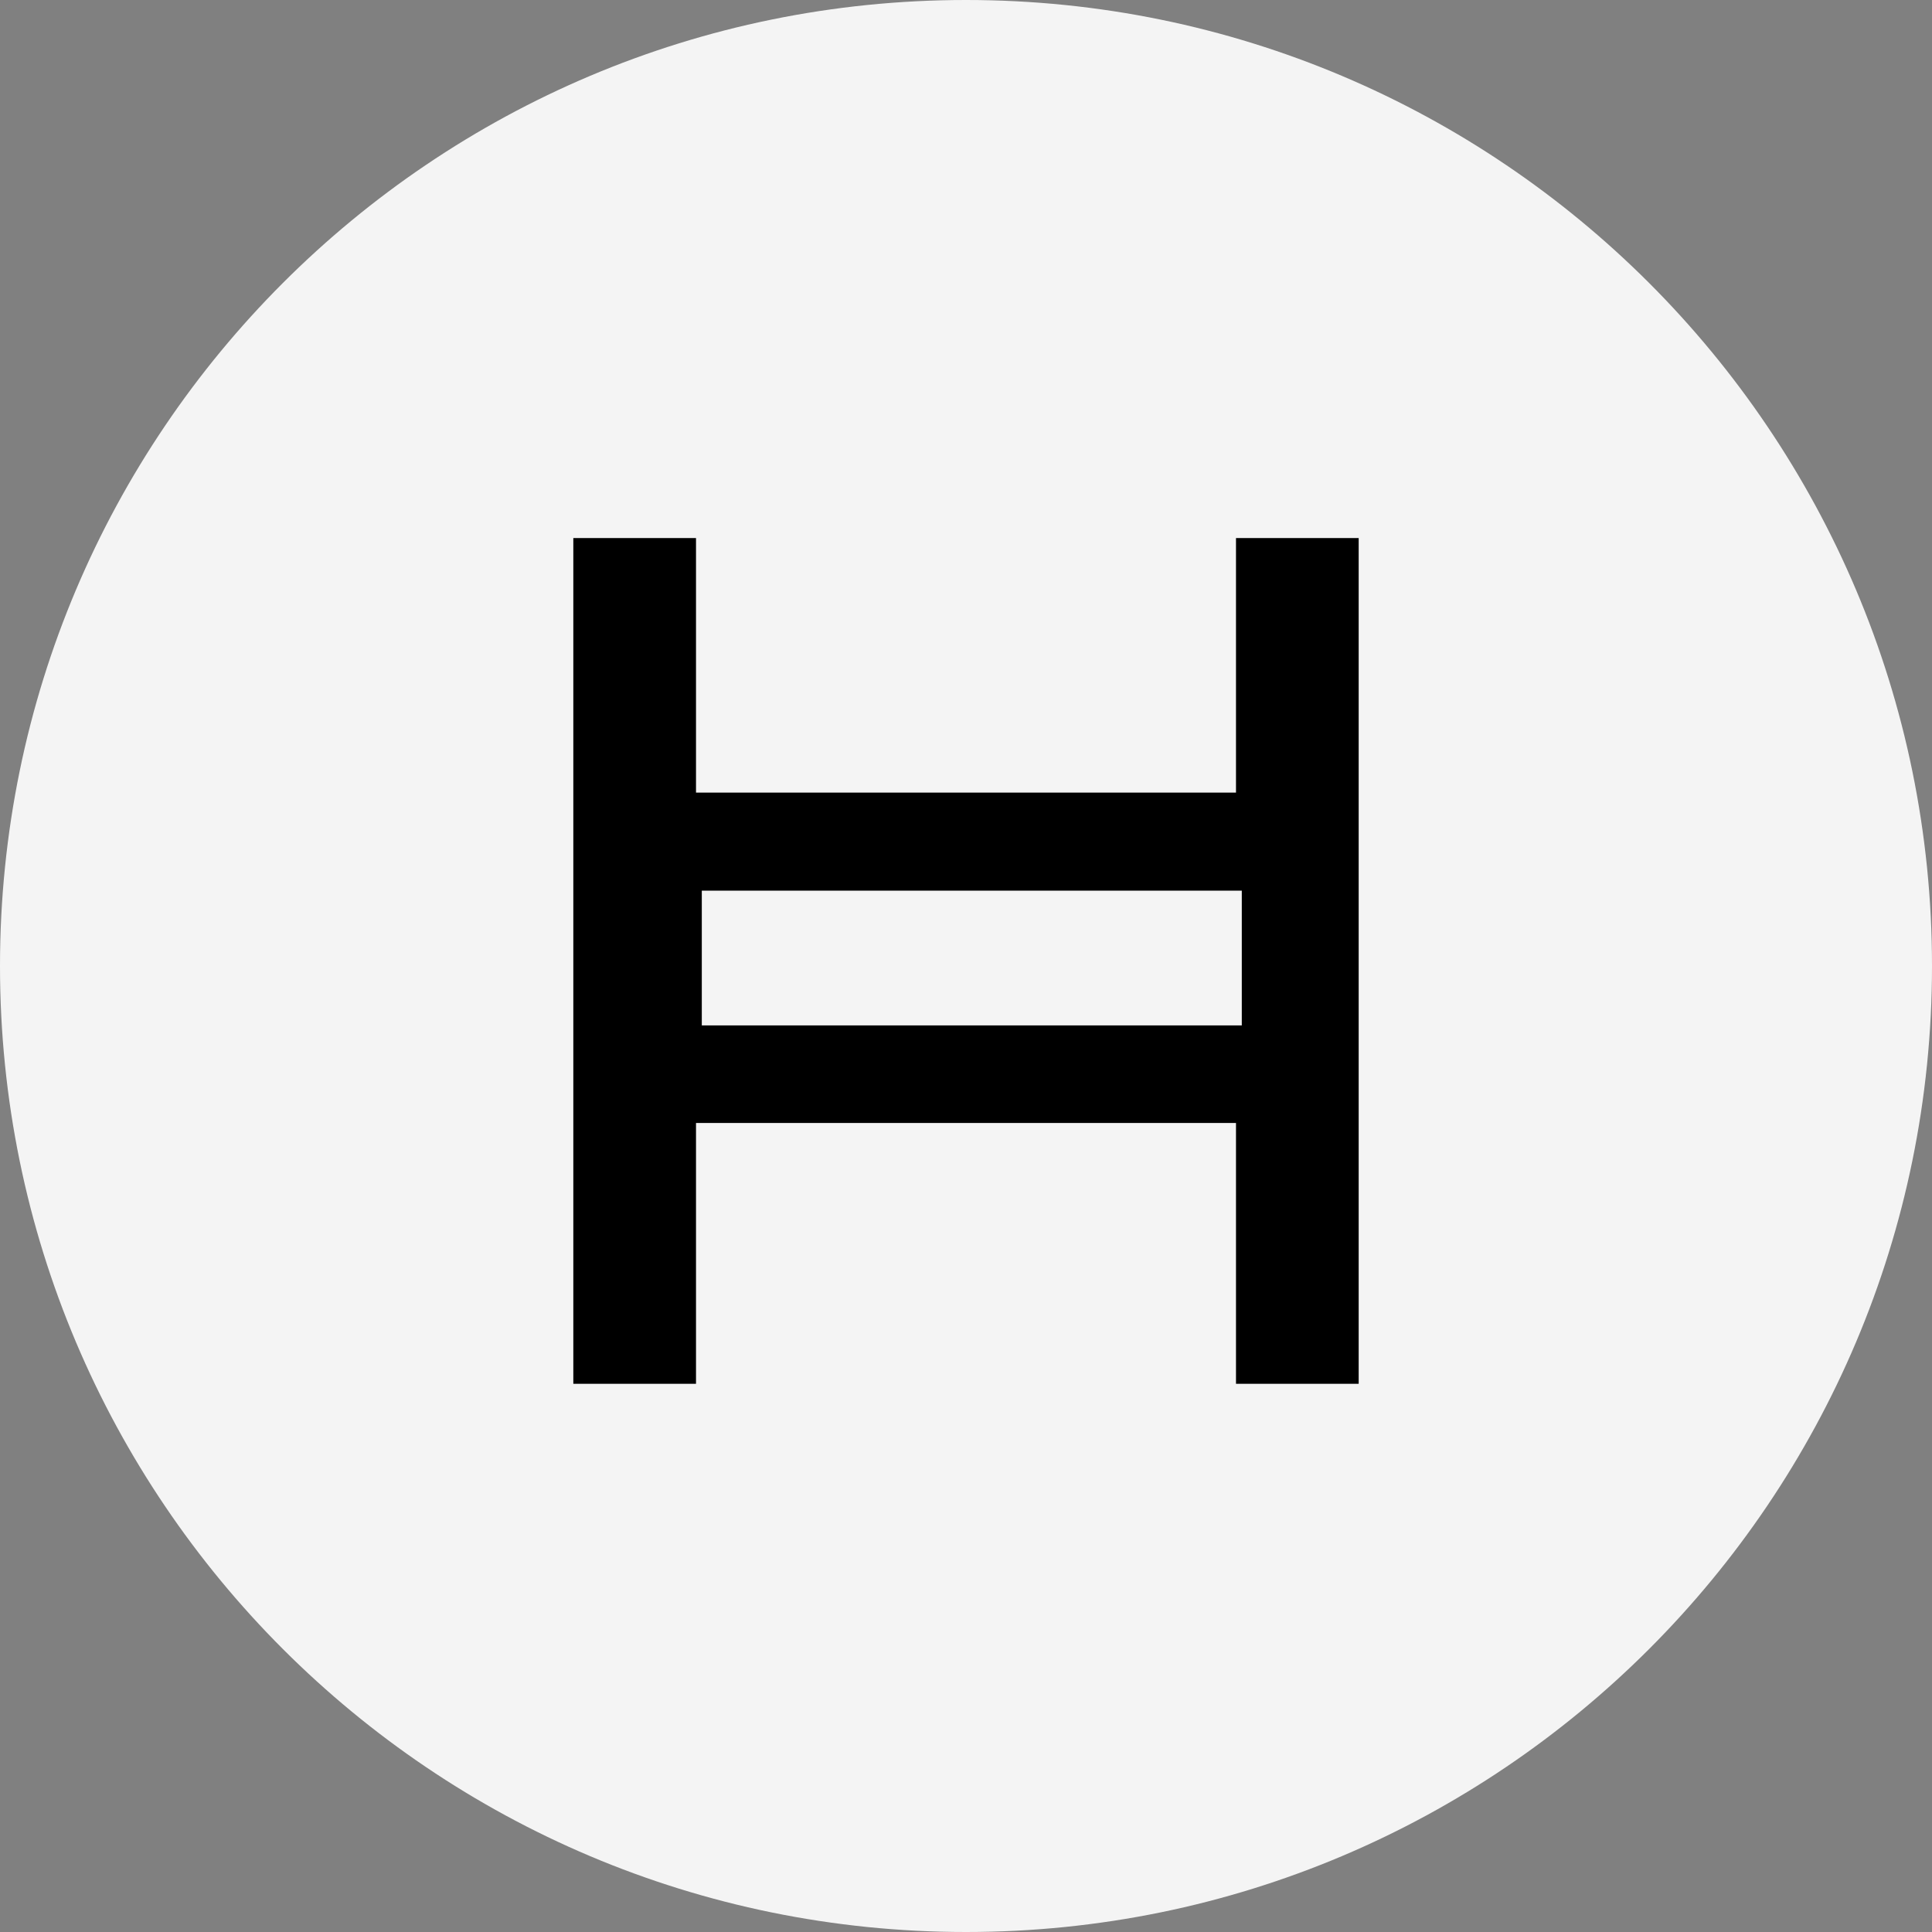 <svg width="40" height="40" viewBox="0 0 40 40" fill="none" xmlns="http://www.w3.org/2000/svg">
<rect x="0" y="0" width="40" height="40" fill="#808080" stroke="none"/>
<path d="M20 0C8.954 0 0 8.954 0 20C0 31.046 8.954 40 20 40C31.046 40 40 31.046 40 20C40 8.954 31.046 0 20 0Z" fill="#F4F4F4"/>
<path d="M28.13 28.65H25.59V23.25H14.41V28.65H11.87V11.14H14.41V16.41H25.59V11.14H28.13L28.13 28.65ZM14.53 21.23H25.71V18.44H14.53V21.23Z" fill="black"/>
</svg>
